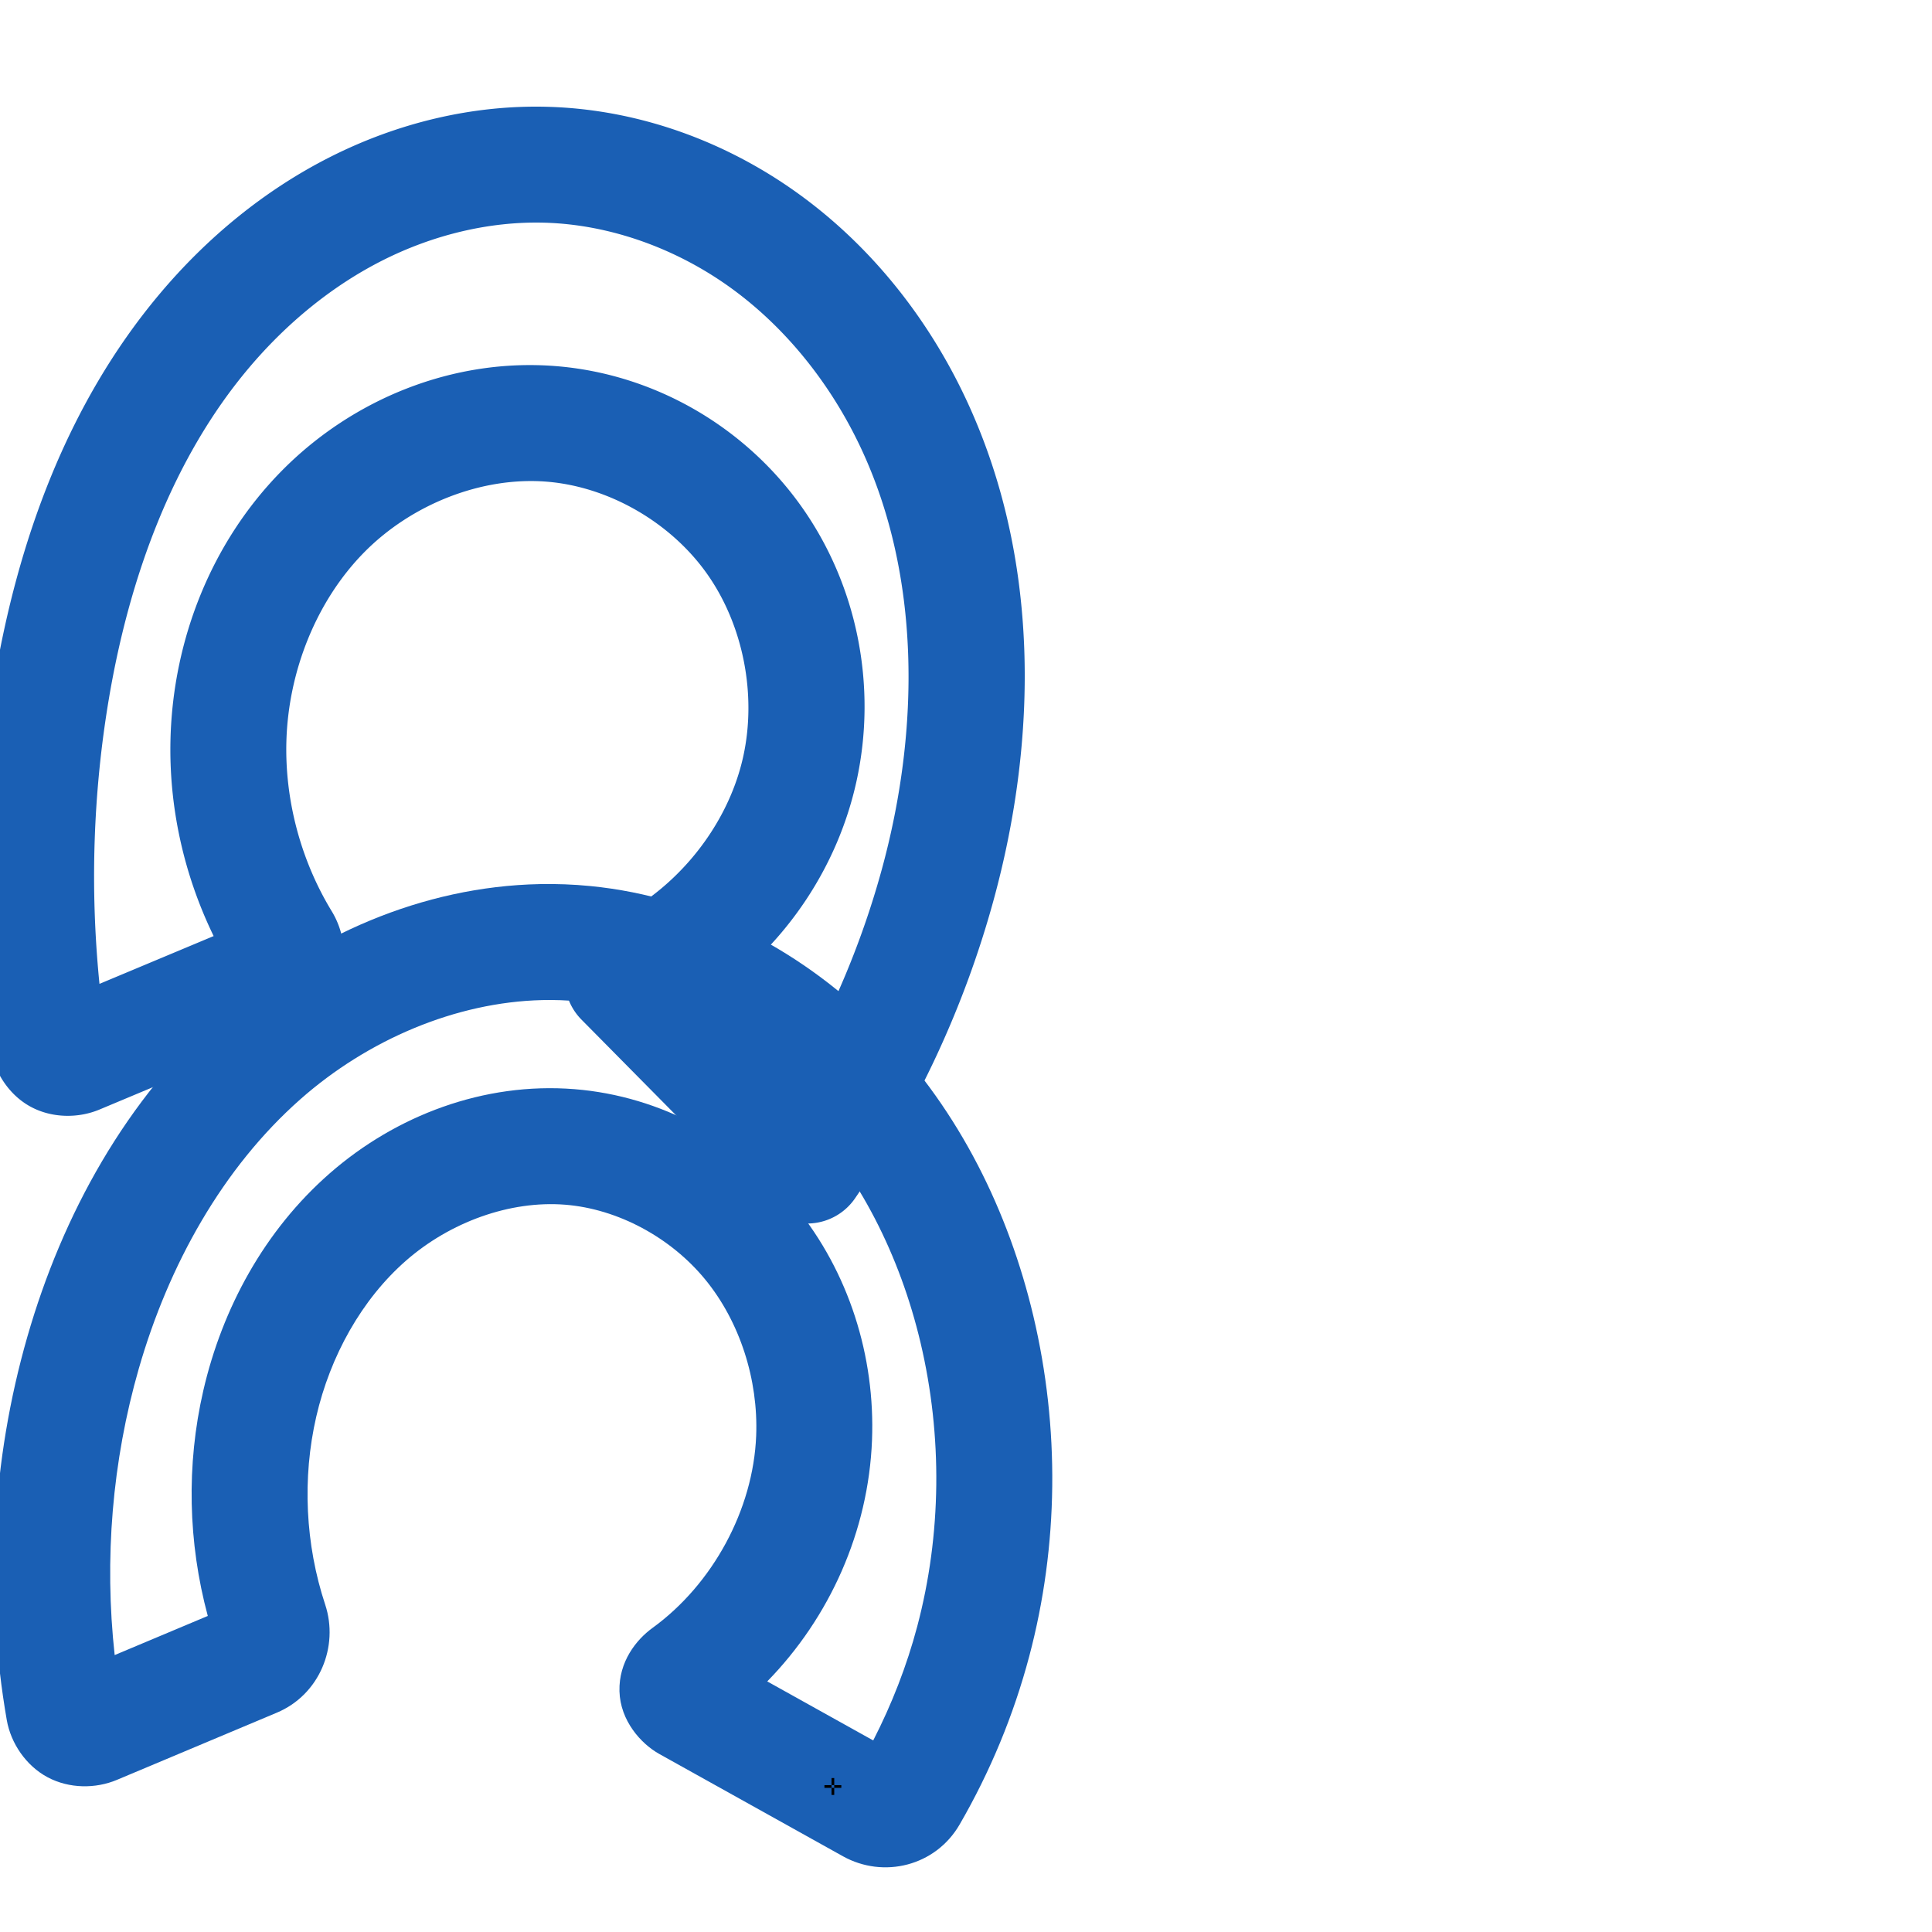 <svg:svg xmlns:cc="http://creativecommons.org/ns#" xmlns:dc="http://purl.org/dc/elements/1.1/" xmlns:inkscape="http://www.inkscape.org/namespaces/inkscape" xmlns:rdf="http://www.w3.org/1999/02/22-rdf-syntax-ns#" xmlns:sodipodi="http://sodipodi.sourceforge.net/DTD/sodipodi-0.dtd" xmlns:svg="http://www.w3.org/2000/svg" xml:space="preserve" width="1000" height="1000" version="1.1" style="clip-rule:evenodd;fill-rule:evenodd;image-rendering:optimizeQuality;shape-rendering:geometricPrecision;text-rendering:geometricPrecision" viewBox="0 0 1000 1000" id="svg10" sodipodi:docname="റ്റ.svg" inkscape:version="1.1.1 (3bf5ae0d25, 2021-09-20)"><sodipodi:namedview pagecolor="#ffffff" bordercolor="#666666" borderopacity="1" objecttolerance="10" gridtolerance="10" guidetolerance="10" inkscape:pageopacity="0" inkscape:pageshadow="2" inkscape:window-width="1920" inkscape:window-height="1009" id="namedview12" showgrid="false" inkscape:zoom="1.5936404" inkscape:cx="573.2159" inkscape:cy="856.52951" inkscape:window-x="0" inkscape:window-y="0" inkscape:window-maximized="1" inkscape:current-layer="g910" showguides="true" inkscape:guide-bbox="true" inkscape:document-rotation="0" inkscape:snap-object-midpoints="false" inkscape:snap-page="false" inkscape:snap-others="true" inkscape:pagecheckerboard="0" inkscape:lockguides="true"><sodipodi:guide position="0,1000" orientation="0,1" id="guide16" inkscape:label="" inkscape:locked="true" inkscape:color="rgb(0,0,255)" /><sodipodi:guide position="1763.312,2036.169" orientation="1000,0" id="guide18" inkscape:locked="true" /><sodipodi:guide position="0,200" orientation="0,1" id="guide20" inkscape:label="base" inkscape:locked="true" inkscape:color="rgb(0,0,255)" /><inkscape:grid type="xygrid" id="grid24" originx="-473.376" originy="-489.692" /><sodipodi:guide position="0,0" orientation="0,1" id="guide34" inkscape:label="bottom" inkscape:locked="true" inkscape:color="rgb(0,0,255)" /><sodipodi:guide position="225.051,1693.319" orientation="0,1" id="guide44" inkscape:label="" inkscape:locked="true" inkscape:color="rgb(0,0,255)" /><sodipodi:guide position="0,900" orientation="0,1" id="guide46" inkscape:label="" inkscape:locked="true" inkscape:color="rgb(0,0,255)" /><sodipodi:guide position="508.962,768.375" orientation="-1,0" id="guide841" inkscape:label="width" inkscape:locked="true" inkscape:color="rgb(0,0,255)" /><sodipodi:guide position="0,1000" orientation="0,1000" id="guide860" inkscape:locked="true" /><sodipodi:guide position="1000,1000" orientation="1000,0" id="guide862" inkscape:locked="true" /><sodipodi:guide position="1000,0" orientation="0,-1000" id="guide864" inkscape:locked="true" /><sodipodi:guide position="0,0" orientation="-1000,0" id="guide866" inkscape:locked="true" /><sodipodi:guide position="448.966,447.957" orientation="0,-1" id="guide853" inkscape:locked="true" /></sodipodi:namedview>
 <svg:defs id="defs4"><inkscape:path-effect effect="fillet_chamfer" id="path-effect4585" is_visible="true" lpeversion="1" satellites_param="F,0,0,1,0,0,0,1 @ F,0,0,1,0,0,0,1 @ F,0,0,1,0,0,0,1 @ F,0,1,1,0,14.224,0,1 @ F,0,1,1,0,14.224,0,1 @ F,0,0,1,0,0,0,1 @ F,0,0,1,0,0,0,1 @ F,0,0,1,0,0,0,1 @ F,0,0,1,0,0,0,1 @ F,0,0,1,0,0,0,1 @ F,0,1,1,0,14.224,0,1 @ F,0,0,1,0,14.224,0,1 @ F,0,0,1,0,0,0,1 @ F,0,0,1,0,0,0,1 @ F,0,0,1,0,0,0,1" unit="px" method="auto" mode="F" radius="0" chamfer_steps="1" flexible="false" use_knot_distance="true" apply_no_radius="true" apply_with_radius="true" only_selected="false" hide_knots="false" /><inkscape:path-effect effect="fillet_chamfer" id="path-effect4392" is_visible="true" lpeversion="1" satellites_param="F,0,0,1,0,0,0,1 @ F,0,0,1,0,0,0,1 @ F,0,0,1,0,0,0,1 @ F,0,0,1,0,0,0,1 @ F,0,0,1,0,13.998,0,1 @ F,0,1,1,0,13.998,0,1 @ F,0,0,1,0,0,0,1 @ F,0,0,1,0,0,0,1 @ F,0,0,1,0,0,0,1 @ F,0,0,1,0,0,0,1 @ F,0,0,1,0,0,0,1 @ F,0,0,1,0,0,0,1 @ F,0,0,1,0,0,0,1 @ F,0,0,1,0,0,0,1 @ F,0,0,1,0,0,0,1 @ F,0,0,1,0,0,0,1" unit="px" method="auto" mode="F" radius="0" chamfer_steps="1" flexible="false" use_knot_distance="true" apply_no_radius="true" apply_with_radius="true" only_selected="false" hide_knots="false" /><inkscape:path-effect effect="spiro" id="path-effect1418" is_visible="true" lpeversion="1" /><inkscape:path-effect effect="fillet_chamfer" id="path-effect951" is_visible="true" lpeversion="1" satellites_param="F,0,0,1,0,0,0,1 @ F,0,0,1,0,0,0,1 @ F,0,0,1,0,0,0,1 @ F,0,1,1,0,15.32,0,1 @ F,0,1,1,0,15.32,0,1 @ F,0,0,1,0,0,0,1 @ F,0,0,1,0,0,0,1 @ F,0,0,1,0,0,0,1 @ F,0,0,1,0,0,0,1 @ F,0,0,1,0,0,0,1 @ F,0,0,1,0,0,0,1 @ F,0,0,1,0,0,0,1 @ F,0,0,1,0,0,0,1 @ F,0,1,1,0,15.32,0,1 @ F,0,1,1,0,15.32,0,1 @ F,0,0,1,0,0,0,1 @ F,0,0,1,0,0,0,1 @ F,0,0,1,0,0,0,1 @ F,0,0,1,0,0,0,1" unit="px" method="auto" mode="F" radius="0" chamfer_steps="1" flexible="false" use_knot_distance="true" apply_no_radius="true" apply_with_radius="true" only_selected="true" hide_knots="false" /><inkscape:path-effect effect="fillet_chamfer" id="path-effect949" is_visible="true" lpeversion="1" satellites_param="F,0,0,1,0,0,0,1 @ F,0,0,1,0,0,0,1 @ F,0,0,1,0,0,0,1 @ F,0,1,1,0,21.831,0,1 @ F,0,1,1,0,21.831,0,1 @ F,0,0,1,0,0,0,1 @ F,0,0,1,0,0,0,1 @ F,0,0,1,0,0,0,1 @ F,0,0,1,0,0,0,1 @ F,0,0,1,0,0,0,1 @ F,0,0,1,0,0,0,1 @ F,0,0,1,0,0,0,1 @ F,0,1,1,0,21.831,0,1 @ F,0,1,1,0,21.831,0,1 @ F,0,0,1,0,0,0,1 @ F,0,0,1,0,0,0,1 @ F,0,0,1,0,0,0,1 @ F,0,0,1,0,0,0,1" unit="px" method="auto" mode="F" radius="0" chamfer_steps="1" flexible="false" use_knot_distance="true" apply_no_radius="true" apply_with_radius="true" only_selected="true" hide_knots="false" /><inkscape:path-effect effect="fillet_chamfer" id="path-effect947" is_visible="true" lpeversion="1" satellites_param="F,0,0,1,0,0,0,1 @ F,0,0,1,0,0,0,1 @ F,0,0,1,0,0,0,1 @ F,0,1,1,0,21.176,0,1 @ F,0,1,1,0,21.176,0,1 @ F,0,0,1,0,0,0,1 @ F,0,0,1,0,0,0,1 @ F,0,0,1,0,0,0,1 @ F,0,0,1,0,0,0,1 @ F,0,0,1,0,0,0,1 @ F,0,0,1,0,0,0,1 @ F,0,0,1,0,0,0,1 @ F,0,1,1,0,21.176,0,1 @ F,0,1,1,0,21.176,0,1 @ F,0,0,1,0,0,0,1 @ F,0,0,1,0,0,0,1 @ F,0,0,1,0,0,0,1" unit="px" method="auto" mode="F" radius="0" chamfer_steps="1" flexible="false" use_knot_distance="true" apply_no_radius="true" apply_with_radius="true" only_selected="true" hide_knots="false" /><inkscape:path-effect effect="spiro" id="path-effect945" is_visible="true" lpeversion="1" /><inkscape:path-effect effect="spiro" id="path-effect942" is_visible="true" lpeversion="1" /><inkscape:path-effect effect="spiro" id="path-effect907" is_visible="true" lpeversion="1" /><inkscape:path-effect effect="spiro" id="path-effect900" is_visible="true" lpeversion="1" /><inkscape:path-effect effect="spiro" id="path-effect876" is_visible="true" lpeversion="1" /><inkscape:path-effect effect="fillet_chamfer" id="path-effect875" is_visible="true" lpeversion="1" satellites_param="F,0,1,1,0,20.055,0,1 @ F,0,1,1,0,20.055,0,1 @ F,0,0,1,0,0,0,1 @ F,0,0,1,0,0,0,1 @ F,0,0,1,0,0,0,1 @ F,0,0,1,0,0,0,1 @ F,0,0,1,0,0,0,1 @ F,0,0,1,0,0,0,1 @ F,0,0,1,0,0,0,1 @ F,0,0,1,0,0,0,1 @ F,0,0,1,0,0,0,1 @ F,0,1,1,0,20.055,0,1 @ F,0,1,1,0,20.055,0,1 @ F,0,0,1,0,0,0,1 @ F,0,0,1,0,0,0,1 @ F,0,0,1,0,0,0,1 @ F,0,0,1,0,0,0,1 @ F,0,0,1,0,0,0,1 @ F,0,0,1,0,0,0,1 @ F,0,0,1,0,0,0,1 @ F,0,0,1,0,0,0,1" unit="px" method="auto" mode="F" radius="0" chamfer_steps="1" flexible="false" use_knot_distance="true" apply_no_radius="true" apply_with_radius="true" only_selected="true" hide_knots="false" /><inkscape:path-effect effect="fillet_chamfer" id="path-effect870" is_visible="true" lpeversion="1" satellites_param="F,0,1,1,0,30.689,0,1 @ F,0,1,1,0,30.689,0,1 @ F,0,0,1,0,0,0,1 @ F,0,0,1,0,0,0,1 @ F,0,0,1,0,0,0,1 @ F,0,0,1,0,0,0,1 @ F,0,0,1,0,0,0,1 @ F,0,0,1,0,0,0,1 @ F,0,0,1,0,0,0,1 @ F,0,0,1,0,0,0,1 @ F,0,1,1,0,30.689,0,1 @ F,0,1,1,0,30.689,0,1 @ F,0,0,1,0,0,0,1 @ F,0,0,1,0,0,0,1 @ F,0,0,1,0,0,0,1 @ F,0,0,1,0,0,0,1 @ F,0,0,1,0,0,0,1 @ F,0,0,1,0,0,0,1 @ F,0,0,1,0,0,0,1" unit="px" method="auto" mode="F" radius="0" chamfer_steps="1" flexible="false" use_knot_distance="true" apply_no_radius="true" apply_with_radius="true" only_selected="true" hide_knots="false" /><inkscape:path-effect effect="fillet_chamfer" id="path-effect914" is_visible="true" lpeversion="1" satellites_param="F,0,1,1,0,20.196,0,1 @ F,0,1,1,0,20.196,0,1 @ F,0,0,1,0,0,0,1 @ F,0,0,1,0,0,0,1 @ F,0,0,1,0,0,0,1 @ F,0,0,1,0,0,0,1 @ F,0,0,1,0,0,0,1 @ F,0,1,1,0,20.196,0,1 @ F,0,1,1,0,20.196,0,1 @ F,0,0,1,0,0,0,1 @ F,0,0,1,0,0,0,1 @ F,0,0,1,0,0,0,1 @ F,0,0,1,0,0,0,1 @ F,0,0,1,0,0,0,1 @ F,0,0,1,0,0,0,1" unit="px" method="auto" mode="F" radius="0" chamfer_steps="1" flexible="false" use_knot_distance="true" apply_no_radius="true" apply_with_radius="true" only_selected="true" hide_knots="false" /><inkscape:path-effect effect="fillet_chamfer" id="path-effect912" is_visible="true" lpeversion="1" satellites_param="F,0,1,1,0,32.716,0,1 @ F,0,1,1,0,32.716,0,1 @ F,0,0,1,0,0,0,1 @ F,0,0,1,0,0,0,1 @ F,0,0,1,0,0,0,1 @ F,0,0,1,0,0,0,1 @ F,0,0,1,0,0,0,1 @ F,0,0,1,0,0,0,1 @ F,0,0,1,0,0,0,1 @ F,0,1,1,0,32.716,0,1 @ F,0,1,1,0,32.716,0,1 @ F,0,0,1,0,0,0,1 @ F,0,0,1,0,0,0,1 @ F,0,0,1,0,0,0,1 @ F,0,0,1,0,0,0,1 @ F,0,0,1,0,0,0,1" unit="px" method="auto" mode="F" radius="0" chamfer_steps="1" flexible="false" use_knot_distance="true" apply_no_radius="true" apply_with_radius="true" only_selected="true" hide_knots="false" /><inkscape:path-effect effect="fillet_chamfer" id="path-effect901" is_visible="true" lpeversion="1" satellites_param="F,0,1,1,0,21.14,0,1 @ F,0,1,1,0,21.14,0,1 @ F,0,0,1,0,0,0,1 @ F,0,0,1,0,0,0,1 @ F,0,0,1,0,0,0,1 @ F,0,0,1,0,26.21,0,1 @ F,0,0,1,0,26.21,0,1 @ F,0,0,1,0,0,0,1 @ F,0,0,1,0,0,0,1 @ F,0,0,1,0,0,0,1 @ F,0,0,1,0,0,0,1 @ F,0,0,1,0,0,0,1" unit="px" method="auto" mode="F" radius="0" chamfer_steps="1" flexible="false" use_knot_distance="true" apply_no_radius="true" apply_with_radius="true" only_selected="true" hide_knots="false" /><inkscape:path-effect effect="spiro" id="path-effect899" is_visible="true" lpeversion="1" /><inkscape:path-effect effect="fillet_chamfer" id="path-effect874" is_visible="true" lpeversion="1" satellites_param="F,0,1,1,0,19.506,0,1 @ F,0,0,1,0,0,0,1 @ F,0,0,1,0,0,0,1 @ F,0,0,1,0,0,0,1 @ F,0,0,1,0,0,0,1 @ F,0,0,1,0,0,0,1 @ F,0,0,1,0,0,0,1 @ F,0,0,1,0,0,0,1 @ F,0,0,1,0,0,0,1 @ F,0,0,1,0,0,0,1 @ F,0,0,1,0,0,0,1 @ F,0,0,1,0,0,0,1 @ F,0,0,1,0,0,0,1 @ F,0,0,1,0,0,0,1 @ F,0,1,1,0,19.506,0,1 @ F,0,1,1,0,19.506,0,1 @ F,0,0,1,0,0,0,1 @ F,0,0,1,0,0,0,1 @ F,0,0,1,0,0,0,1 @ F,0,0,1,0,0,0,1 @ F,0,0,1,0,0,0,1 @ F,0,0,1,0,0,0,1 @ F,0,0,1,0,0,0,1 @ F,0,0,1,0,0,0,1 @ F,0,0,1,0,0,0,1 @ F,0,1,1,0,19.506,0,1" unit="px" method="auto" mode="F" radius="0" chamfer_steps="1" flexible="false" use_knot_distance="true" apply_no_radius="true" apply_with_radius="true" only_selected="true" hide_knots="false" /><inkscape:path-effect effect="fillet_chamfer" id="path-effect873" is_visible="true" lpeversion="1" satellites_param="F,0,0,1,0,0,0,1 @ F,0,0,1,0,0,0,1 @ F,0,0,1,0,0,0,1 @ F,0,0,1,0,0,0,1 @ F,0,0,1,0,0,0,1 @ F,0,0,1,0,0,0,1 @ F,0,0,1,0,0,0,1 @ F,0,0,1,0,0,0,1 @ F,0,0,1,0,0,0,1 @ F,0,0,1,0,0,0,1 @ F,0,0,1,0,0,0,1 @ F,0,0,1,0,0,0,1 @ F,0,0,1,0,0,0,1 @ F,0,0,1,0,0,0,1 @ F,0,0,1,0,0,0,1 @ F,0,0,1,0,0,0,1 @ F,0,0,1,0,0,0,1 @ F,0,0,1,0,0,0,1 @ F,0,0,1,0,0,0,1 @ F,0,0,1,0,0,0,1 @ F,0,0,1,0,0,0,1 @ F,0,0,1,0,0,0,1 @ F,0,0,1,0,0,0,1 @ F,0,0,1,0,0,0,1 @ F,0,0,1,0,0,0,1 @ F,0,0,1,0,0,0,1" unit="px" method="auto" mode="F" radius="0" chamfer_steps="1" flexible="false" use_knot_distance="true" apply_no_radius="true" apply_with_radius="true" only_selected="true" hide_knots="false" /><inkscape:path-effect effect="spiro" id="path-effect869" is_visible="true" lpeversion="1" /><inkscape:path-effect effect="fillet_chamfer" id="path-effect859" is_visible="true" lpeversion="1" satellites_param="F,0,1,1,0,19.513,0,1 @ F,0,0,1,0,0,0,1 @ F,0,0,1,0,0,0,1 @ F,0,0,1,0,0,0,1 @ F,0,0,1,0,0,0,1 @ F,0,0,1,0,0,0,1 @ F,0,0,1,0,0,0,1 @ F,0,0,1,0,0,0,1 @ F,0,0,1,0,0,0,1 @ F,0,0,1,0,0,0,1 @ F,0,1,1,0,19.513,0,1 @ F,0,1,1,0,19.513,0,1 @ F,0,0,1,0,0,0,1 @ F,0,0,1,0,0,0,1 @ F,0,0,1,0,0,0,1 @ F,0,0,1,0,0,0,1 @ F,0,0,1,0,0,0,1 @ F,0,0,1,0,0,0,1 @ F,0,0,1,0,0,0,1 @ F,0,0,1,0,0,0,1 @ F,0,0,1,0,0,0,1 @ F,0,1,1,0,19.513,0,1" unit="px" method="auto" mode="F" radius="0" chamfer_steps="1" flexible="false" use_knot_distance="true" apply_no_radius="true" apply_with_radius="true" only_selected="true" hide_knots="false" /><inkscape:path-effect effect="fillet_chamfer" id="path-effect856" is_visible="true" lpeversion="1" satellites_param="F,0,0,1,0,16.883,0,1 @ F,0,0,1,0,0,0,1 @ F,0,0,1,0,0,0,1 @ F,0,0,1,0,0,0,1 @ F,0,0,1,0,0,0,1 @ F,0,0,1,0,0,0,1 @ F,0,0,1,0,0,0,1 @ F,0,0,1,0,0,0,1 @ F,0,0,1,0,0,0,1 @ F,0,0,1,0,0,0,1 @ F,0,0,1,0,41.657,0,1 @ F,0,0,1,0,23.105,0,1 @ F,0,0,1,0,0,0,1 @ F,0,0,1,0,0,0,1 @ F,0,0,1,0,0,0,1 @ F,0,0,1,0,0,0,1 @ F,0,0,1,0,0,0,1 @ F,0,0,1,0,0,0,1 @ F,0,0,1,0,0,0,1 @ F,0,0,1,0,0,0,1 @ F,0,0,1,0,0,0,1 @ F,0,0,1,0,28.483,0,1" unit="px" method="auto" mode="F" radius="0" chamfer_steps="1" flexible="false" use_knot_distance="true" apply_no_radius="true" apply_with_radius="true" only_selected="true" hide_knots="false" /><inkscape:path-effect effect="spiro" id="path-effect872" is_visible="true" lpeversion="1" /><inkscape:path-effect effect="spiro" id="path-effect858" is_visible="true" lpeversion="1" /><inkscape:path-effect effect="spiro" id="path-effect854" is_visible="true" lpeversion="1" />
  <svg:style type="text/css" id="style2">
   
    .fil0 {fill:#EF7F1A;fill-rule:nonzero}
   
  </svg:style>
 <inkscape:path-effect effect="spiro" id="path-effect1214" is_visible="true" lpeversion="1" /><inkscape:path-effect effect="spiro" id="path-effect1195" is_visible="true" lpeversion="1" /><inkscape:path-effect effect="spiro" id="path-effect992" is_visible="true" lpeversion="1" /><inkscape:path-effect effect="spiro" id="path-effect287" is_visible="true" lpeversion="1" /><inkscape:path-effect effect="spiro" id="path-effect1032" is_visible="true" lpeversion="1" /><inkscape:path-effect effect="spiro" id="path-effect1218" is_visible="true" lpeversion="1" /><inkscape:path-effect effect="spiro" id="path-effect309" is_visible="true" lpeversion="1" /><inkscape:path-effect effect="spiro" id="path-effect1525" is_visible="true" lpeversion="1" /><inkscape:path-effect effect="fillet_chamfer" id="path-effect853" is_visible="true" lpeversion="1" satellites_param="F,0,0,1,0,22.018,0,1 @ F,0,0,1,0,0,0,1 @ F,0,0,1,0,0,0,1 @ F,0,0,1,0,0,0,1 @ F,0,0,1,0,0,0,1 @ F,0,0,1,0,0,0,1 @ F,0,0,1,0,0,0,1 @ F,0,0,1,0,0,0,1 @ F,0,0,1,0,0,0,1 @ F,0,0,1,0,0,0,1 @ F,0,0,1,0,0,0,1 @ F,0,0,1,0,20.052,0,1 @ F,0,0,1,0,15.394,0,1 @ F,0,0,1,0,0,0,1 @ F,0,0,1,0,0,0,1 @ F,0,0,1,0,0,0,1 @ F,0,0,1,0,0,0,1 @ F,0,0,1,0,0,0,1 @ F,0,0,1,0,0,0,1 @ F,0,0,1,0,0,0,1 @ F,0,0,1,0,0,0,1 @ F,0,0,1,0,0,0,1 @ F,0,0,1,0,0,0,1 @ F,0,0,1,0,22.347,0,1" unit="px" method="auto" mode="F" radius="0" chamfer_steps="1" flexible="false" use_knot_distance="true" apply_no_radius="true" apply_with_radius="true" only_selected="true" hide_knots="false" /><inkscape:path-effect effect="spiro" id="path-effect863" is_visible="true" lpeversion="1" /><inkscape:path-effect effect="fillet_chamfer" id="path-effect867" is_visible="true" lpeversion="1" satellites_param="F,0,1,1,0,21.14,0,1 @ F,0,1,1,0,21.14,0,1 @ F,0,0,1,0,0,0,1 @ F,0,0,1,0,0,0,1 @ F,0,0,1,0,0,0,1 @ F,0,0,1,0,26.21,0,1 @ F,0,0,1,0,26.21,0,1 @ F,0,0,1,0,0,0,1 @ F,0,0,1,0,0,0,1 @ F,0,0,1,0,0,0,1 @ F,0,0,1,0,0,0,1 @ F,0,0,1,0,0,0,1" unit="px" method="auto" mode="F" radius="0" chamfer_steps="1" flexible="false" use_knot_distance="true" apply_no_radius="true" apply_with_radius="true" only_selected="true" hide_knots="false" /></svg:defs>
 
<svg:g id="g910"><svg:g id="path872-0"><svg:path style="color:#000000;clip-rule:nonzero;fill:#1a5fb4;fill-rule:nonzero;stroke-linecap:round;stroke-linejoin:round;-inkscape-stroke:none;shape-rendering:auto" d="M 283.711,55.291 C 244.269,54.152 205.527,63.795 171.084,81.162 136.706,98.497 106.973,123.228 82.756,151.996 34.381,209.461 9.137,280.952 -2.781,351.549 c -10.648,63.067 -11.354,127.72 -2.127,190.998 1.722,11.81 9.17,23.86 20.428,30.104 11.257,6.244 25.087,6.204 35.943,1.658 L 152.486,532.01 c 10.851,-4.543 20.454,-14.502 23.957,-26.346 3.503,-11.844 1.092,-24.442 -4.734,-34.008 -15.934,-26.16 -24.308,-57.351 -23.473,-87.869 0.995,-36.342 15.532,-72.795 40.252,-97.891 24.51,-24.882 60.827,-39.303 94.549,-36.578 32.037,2.588 63.911,20.964 82.734,47.42 18.881,26.536 25.998,62.685 18.932,94.816 -8.36,38.012 -37.612,72.67 -73.68,87.295 a 30.003,30.003 0 0 0 -10.062,48.893 l 95.529,96.635 a 30.003,30.003 0 0 0 46.051,-4.09 c 32.278,-46.923 56.588,-99.203 71.662,-154.125 C 537.235,382.25 538.442,288.423 499.885,206.348 480.581,165.255 451.613,128.222 414.15,100.924 376.594,73.557 331.097,56.66 283.711,55.291 Z m -1.732,59.977 c 34.091,0.985 68.517,13.51 96.838,34.146 28.415,20.705 51.41,49.762 66.764,82.445 30.759,65.477 30.88,145.126 10.762,218.422 -10.059,36.647 -24.841,72.04 -43.766,105.023 L 371.283,513.533 c 36.123,-26.063 62.321,-64.99 72.02,-109.09 10.776,-48.998 0.634,-101.343 -28.643,-142.49 -29.334,-41.228 -76.03,-68.338 -126.791,-72.439 -53.248,-4.302 -105.405,16.998 -142.127,54.277 -36.511,37.065 -56.089,87.474 -57.482,138.354 -0.971,35.443 6.906,70.648 22.322,102.363 L 51.488,509.25 C 46.563,460.087 48.159,410.234 56.381,361.537 67.075,298.195 89.555,237.088 128.658,190.637 c 19.522,-23.19 43.175,-42.656 69.441,-55.9 26.201,-13.212 55.432,-20.29 83.879,-19.469 z" id="path18275" /></svg:g><svg:g id="path872-0-5"><svg:path style="color:#000000;clip-rule:nonzero;fill:#1a5fb4;fill-rule:nonzero;stroke-linecap:round;stroke-linejoin:round;-inkscape-stroke:none;shape-rendering:auto" d="M 279.363,457.609 C 218.595,458.826 160.447,484.536 115.781,523.977 65.084,568.742 32.216,629.124 14.184,691.799 -4.321,756.113 -7.951,824.4 3.506,890.295 c 2.08,11.966 9.958,23.672 21.166,29.627 11.208,5.955 24.839,5.96 35.807,1.352 l 82.799,-34.789 c 22.211,-9.332 32.197,-34.31 25.043,-55.93 -10.299,-31.125 -11.968,-65.438 -4.625,-97.303 7.23,-31.376 23.475,-60.663 46.504,-80.787 22.781,-19.908 53.719,-31.185 82.328,-28.908 27.309,2.173 54.71,16.995 72.525,38.752 17.926,21.893 27.477,51.809 26.342,80.82 -1.498,38.263 -22.512,76.899 -53.695,99.512 -8.44,6.12 -17.474,17.522 -17.066,32.744 0.408,15.222 11.093,27.164 20.613,32.467 l 95.045,52.941 c 21.004,11.7 47.911,5.123 60.379,-16.387 15.813,-27.28 27.973,-56.632 36.064,-87.125 15.254,-57.487 15.772,-118.362 2.135,-176.059 -12.723,-53.829 -38.103,-105.762 -77.621,-146.779 -39.694,-41.2 -93.19,-70.094 -151.713,-75.824 -8.756,-0.857 -17.491,-1.184 -26.172,-1.01 z m 1.236,60.035 c 6.39,-0.153 12.764,0.07 19.088,0.689 42.327,4.144 83.742,25.965 114.354,57.738 30.788,31.957 51.852,74.166 62.438,118.951 11.376,48.128 10.899,99.253 -1.736,146.869 -5.41,20.388 -13.134,40.168 -22.764,58.959 l -54.852,-30.553 c 32.414,-33.172 52.382,-77.806 54.223,-124.822 1.697,-43.368 -11.909,-87.028 -39.873,-121.18 -28.075,-34.287 -69.294,-56.978 -114.191,-60.551 -46.845,-3.728 -92.351,13.64 -126.566,43.539 -33.967,29.683 -55.724,70.109 -65.49,112.492 -8.859,38.447 -7.904,78.686 2.32,116.637 l -48.193,20.25 C 53.88,807.064 58.064,756.283 71.844,708.389 c 15.484,-53.818 43.483,-103.969 83.65,-139.438 34.84,-30.764 80.375,-50.237 125.105,-51.307 z" id="path18281" /></svg:g><svg:g aria-label="✛" id="bottom" style="text-anchor:middle" inkscape:label="bottom"><svg:path d="m 430.402,925.387 h 1.395 v -1.395 h -1.395 z m 1.4,-1.4 h 3.668 v 1.406 h -3.668 v 3.668 h -1.406 v -3.668 h -3.668 v -1.406 h 3.668 v -3.674 h 1.406 z" id="path18283" /></svg:g></svg:g></svg:svg>